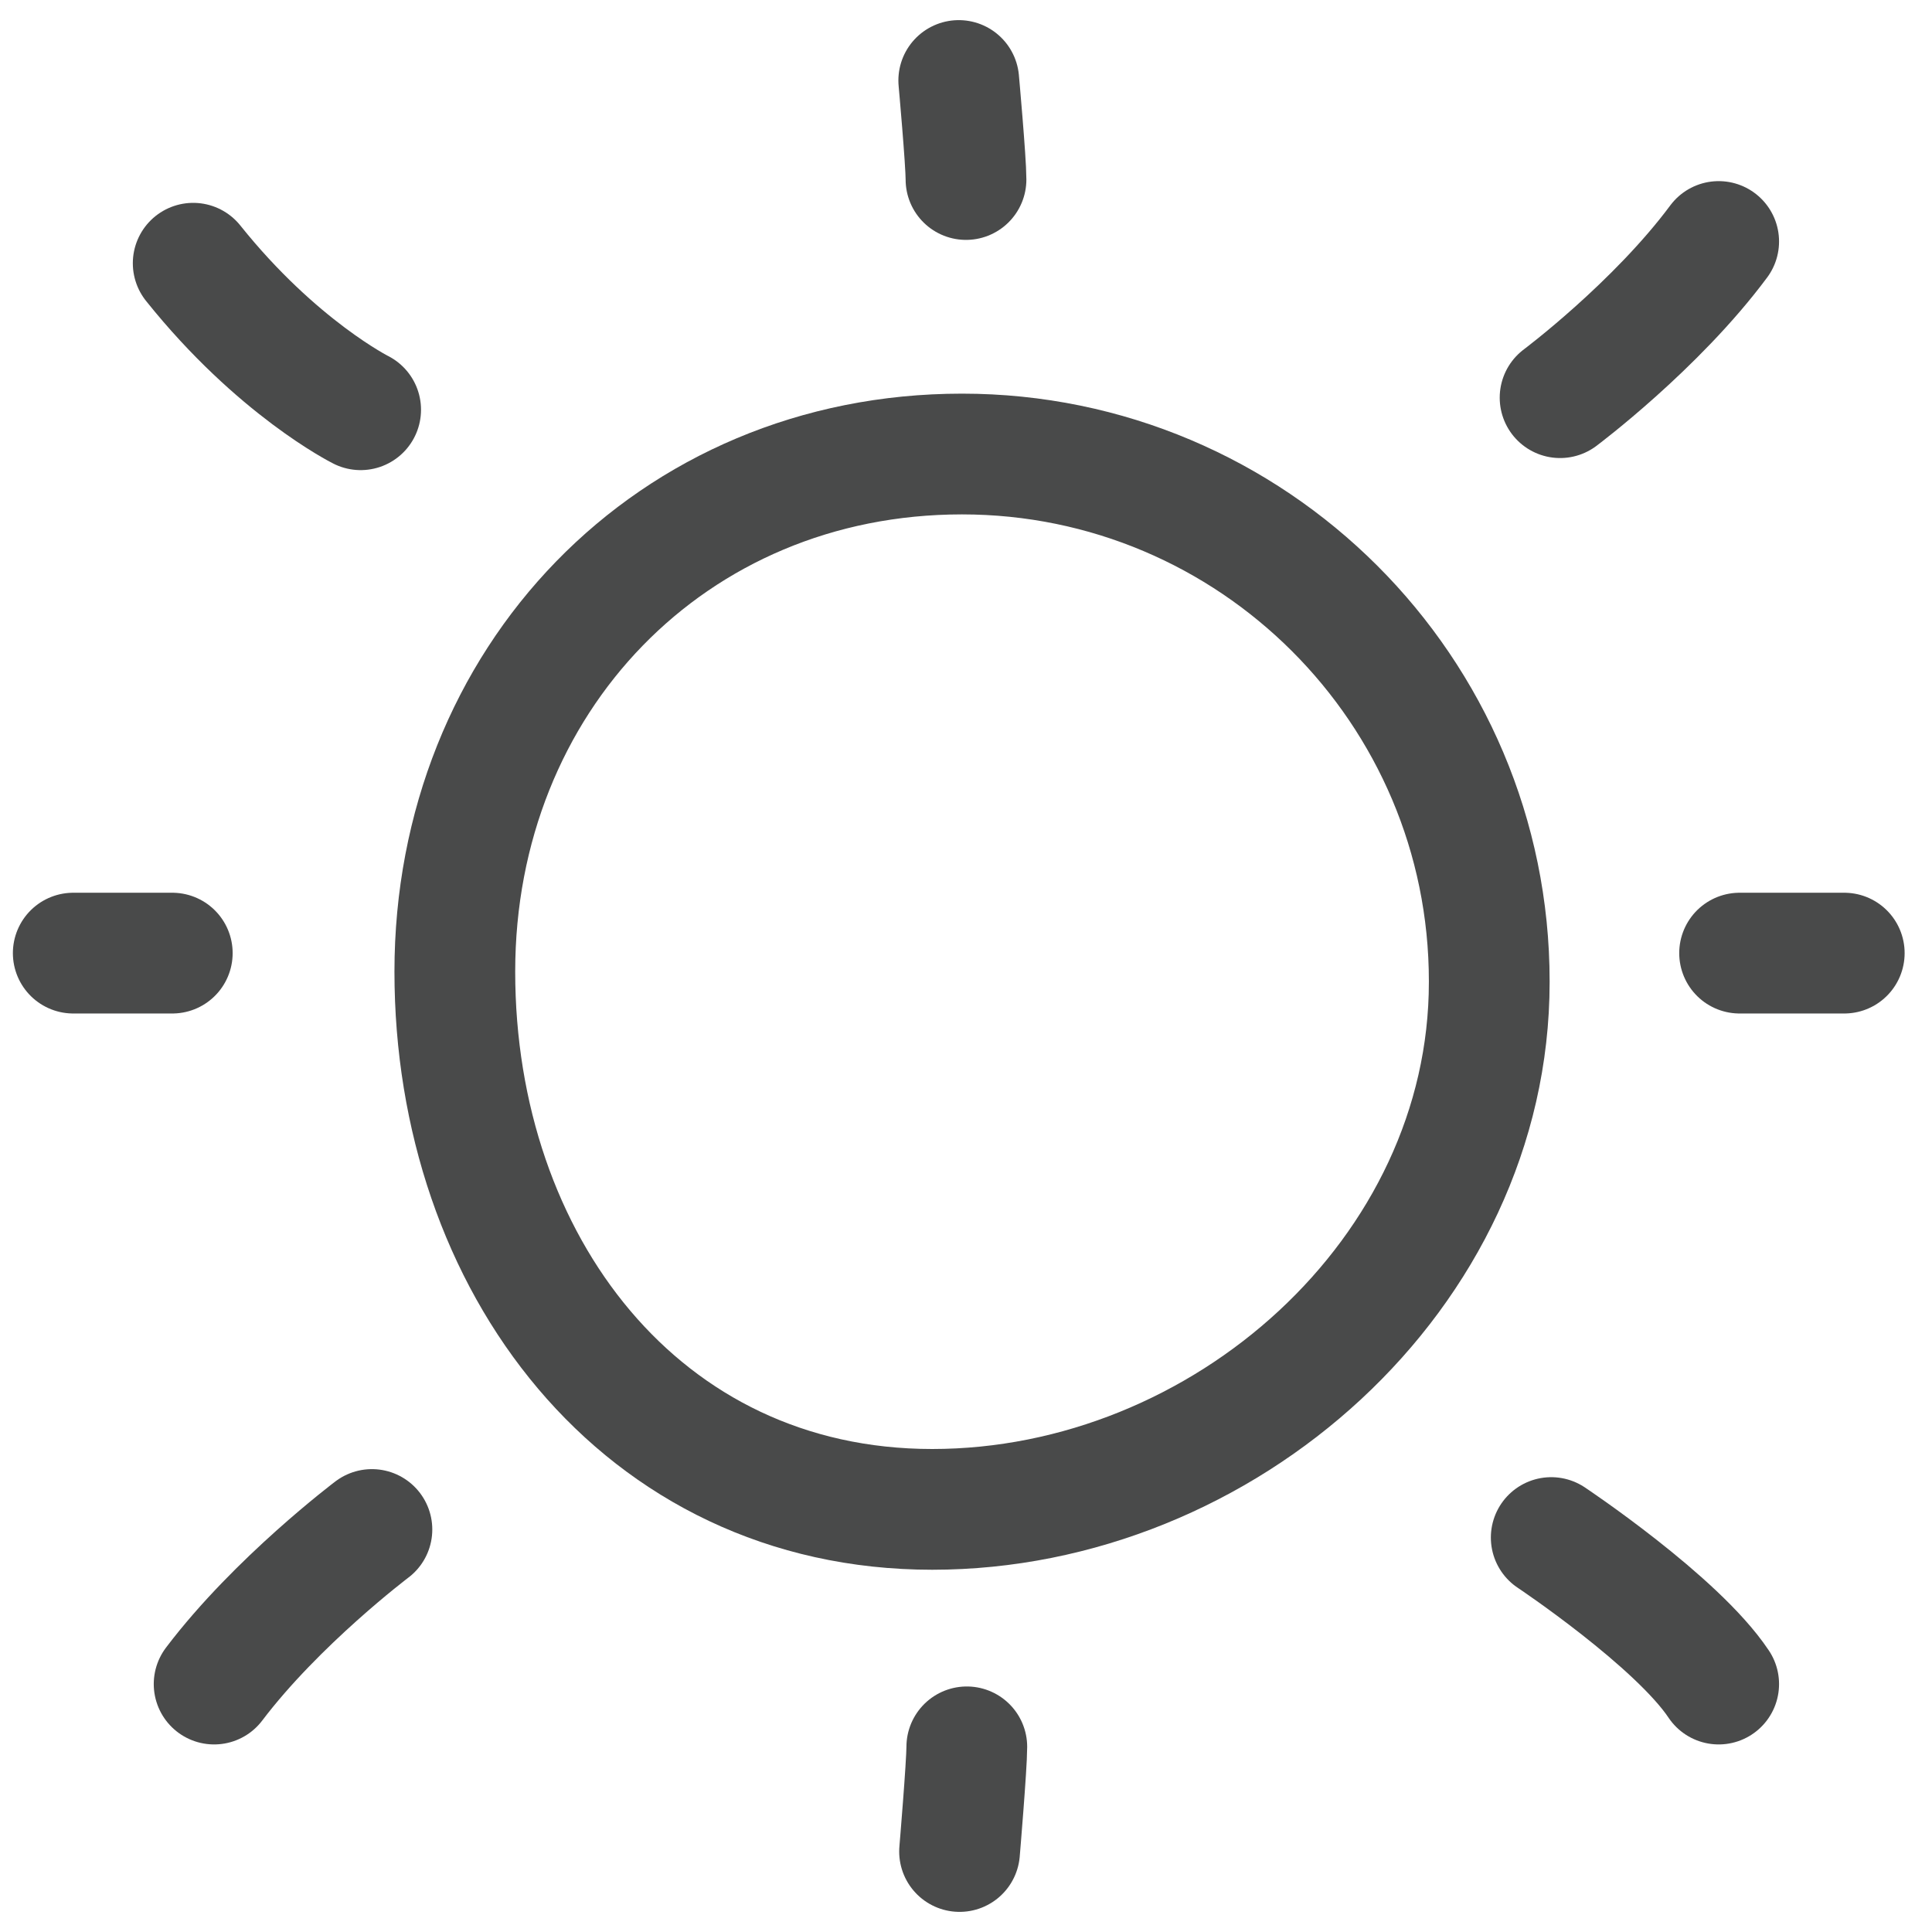 <?xml version="1.0" encoding="UTF-8"?><svg id="b" xmlns="http://www.w3.org/2000/svg" width="24" height="24" viewBox="0 0 24 24"><g id="c"><rect width="24" height="24" style="fill:none;"/><path d="m18.5,12.2c0,3.62-3.3,6.55-6.92,6.55s-5.93-3.06-5.93-6.68,2.69-6.43,6.3-6.43,6.55,2.93,6.55,6.55Z" style="fill:none; stroke:#494a4a; stroke-linecap:round; stroke-miterlimit:10; stroke-width:1.5px;"/><path d="m12,2.23c0-.23-.09-1.23-.09-1.23" style="fill:none; stroke:#494a4a; stroke-linecap:round; stroke-miterlimit:10; stroke-width:1.5px;"/><path d="m11.92,23s.09-1.07.09-1.3" style="fill:none; stroke:#494a4a; stroke-linecap:round; stroke-miterlimit:10; stroke-width:1.5px;"/><path d="m2.14,11.84H.91" style="fill:none; stroke:#494a4a; stroke-linecap:round; stroke-miterlimit:10; stroke-width:1.5px;"/><path d="m22.91,11.84h-1.3" style="fill:none; stroke:#494a4a; stroke-linecap:round; stroke-miterlimit:10; stroke-width:1.5px;"/><path d="m4.48,5.09s-1.04-.52-2.08-1.82" style="fill:none; stroke:#494a4a; stroke-linecap:round; stroke-miterlimit:10; stroke-width:1.5px;"/><path d="m21.35,20.92c-.52-.78-2.08-1.82-2.08-1.82" style="fill:none; stroke:#494a4a; stroke-linecap:round; stroke-miterlimit:10; stroke-width:1.5px;"/><path d="m4.62,19s-1.18.89-1.96,1.92" style="fill:none; stroke:#494a4a; stroke-linecap:round; stroke-miterlimit:10; stroke-width:1.5px;"/><path d="m21.35,3c-.78,1.05-1.97,1.94-1.97,1.94" style="fill:none; stroke:#494a4a; stroke-linecap:round; stroke-miterlimit:10; stroke-width:1.5px;"/></g></svg>
